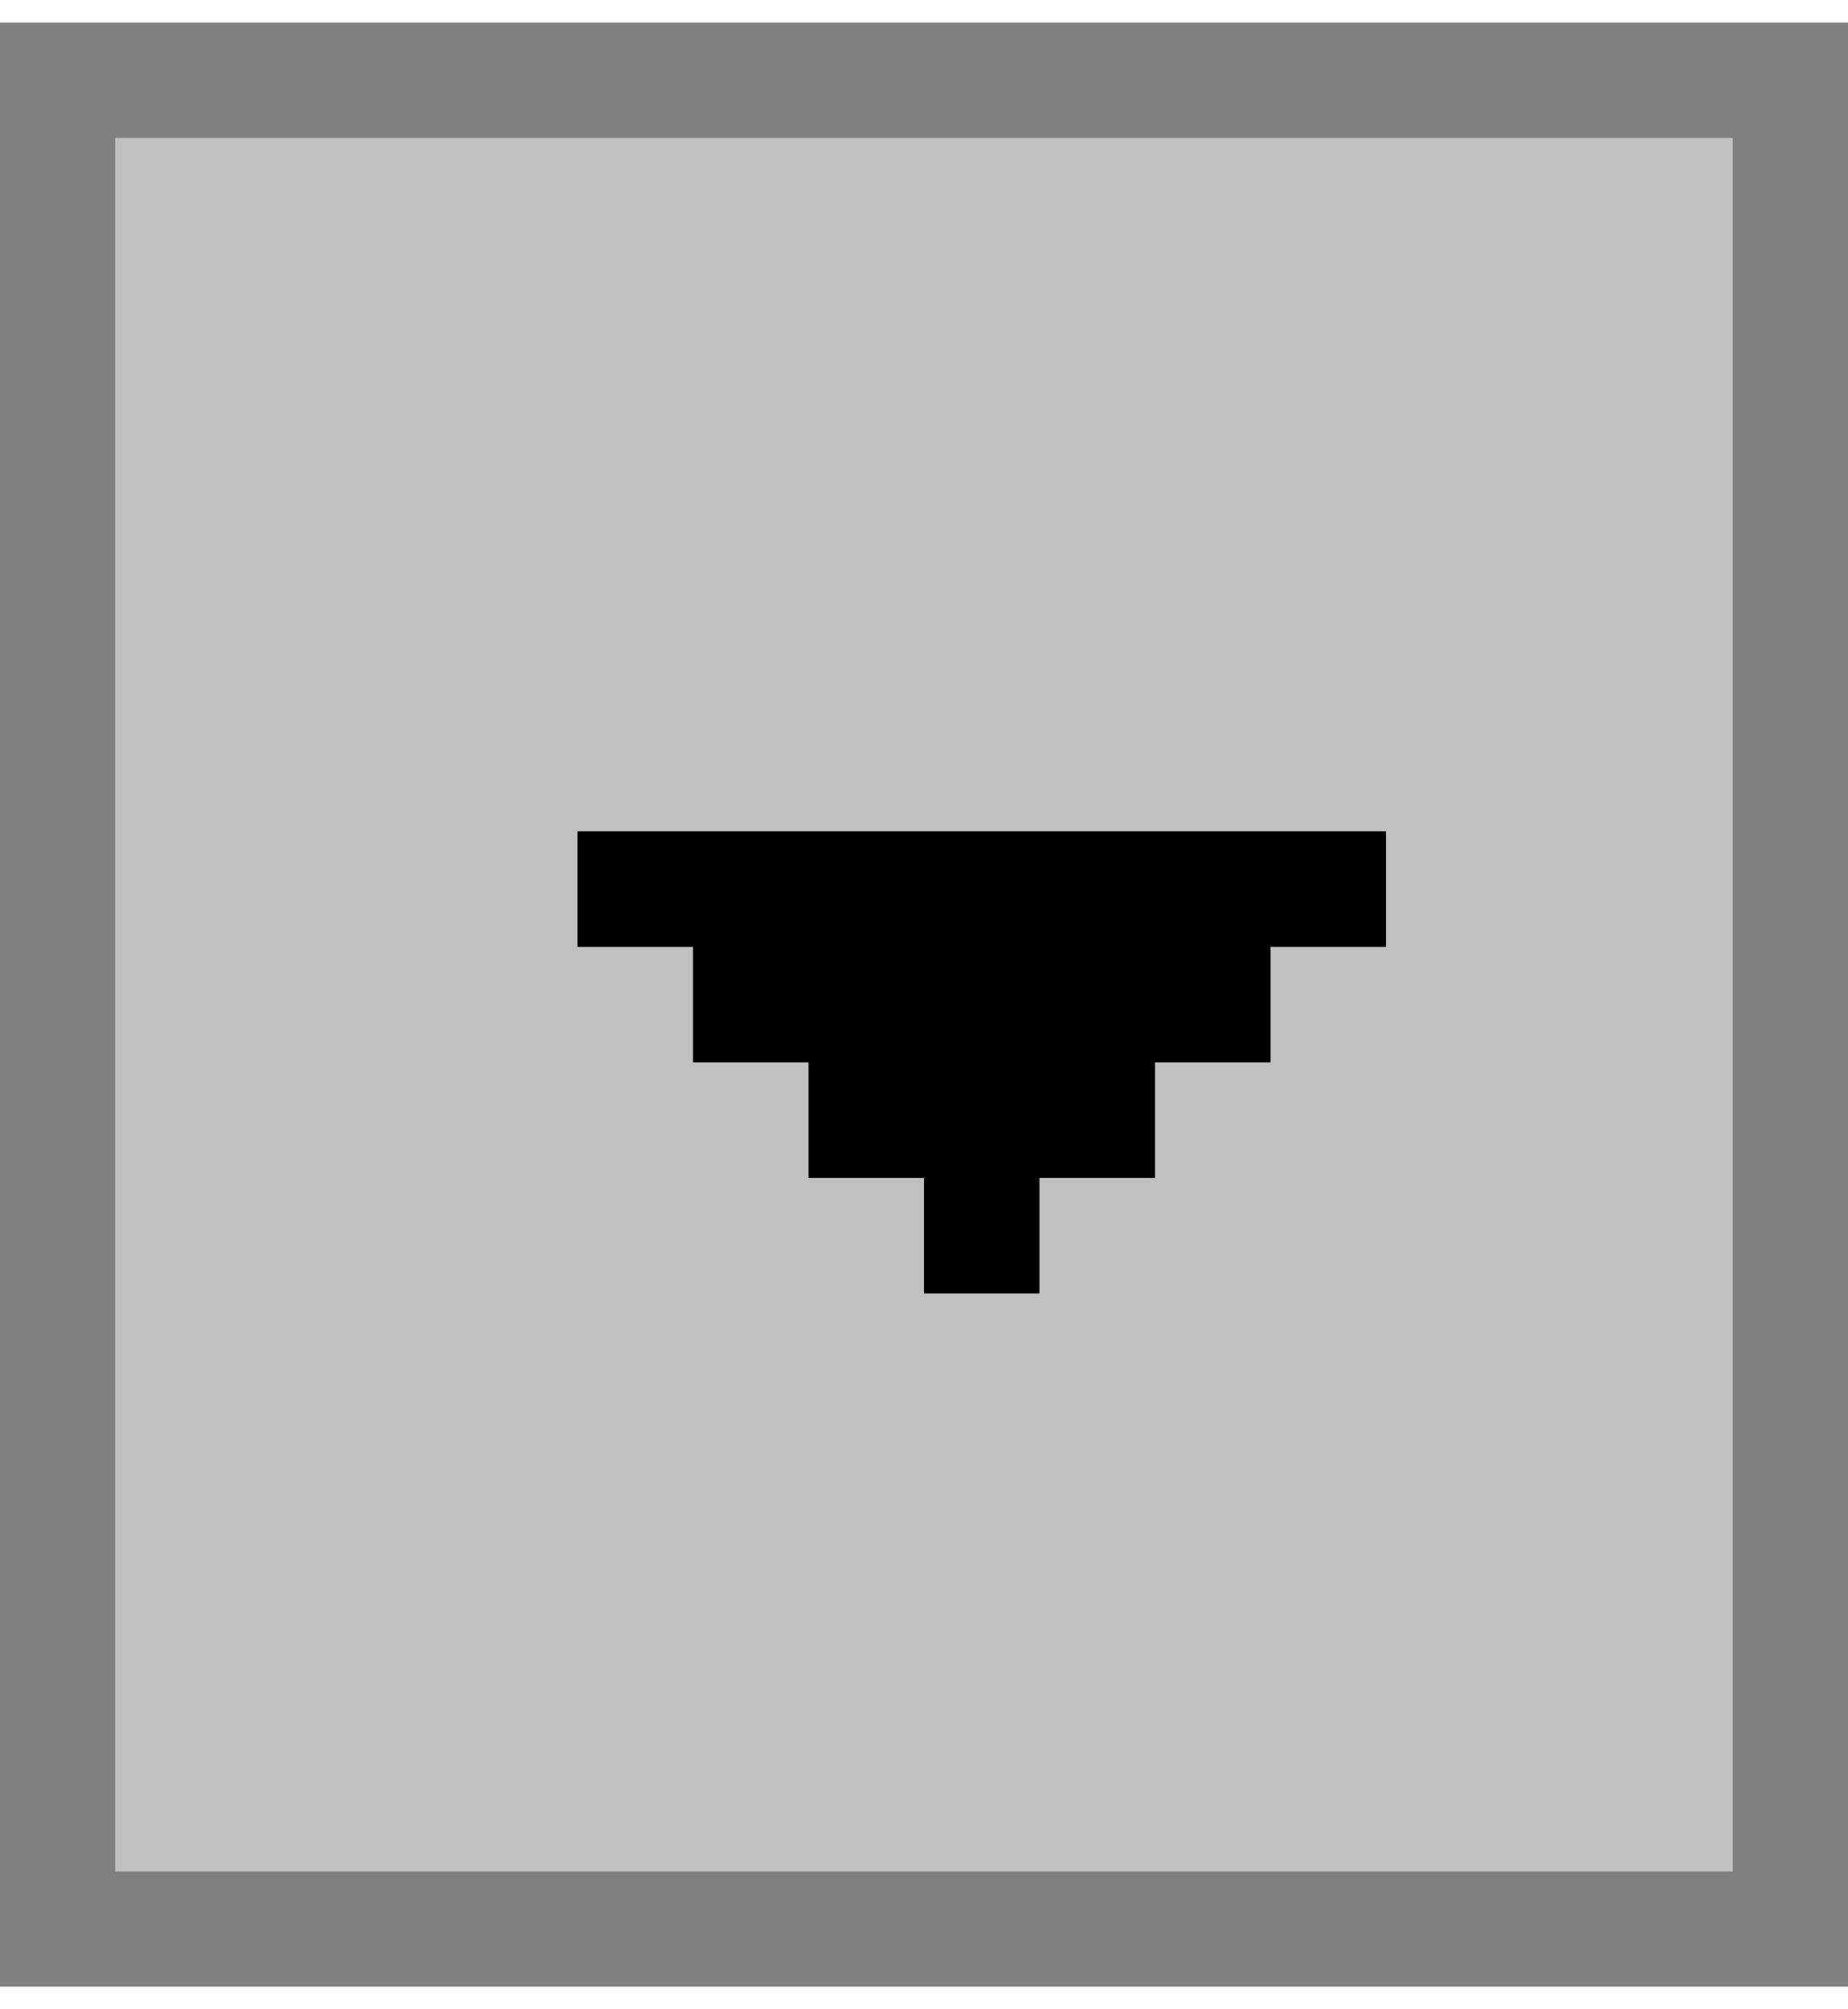 <svg width="23" height="25" viewBox="0 0 16 17" fill="none" xmlns="http://www.w3.org/2000/svg">
<path fill-rule="evenodd" clip-rule="evenodd" d="M0 0H15H16V17H15H0V16V1V0ZM1 16H15V1H1V16Z" fill="#808080"/>
<rect x="1" y="1" width="14" height="15" fill="#C0C0C0"/>
<path fill-rule="evenodd" clip-rule="evenodd" d="M12 7H5V8H6V9H7V10H8V11H9V10H10V9H11V8H12V7Z" fill="black"/>
</svg>
